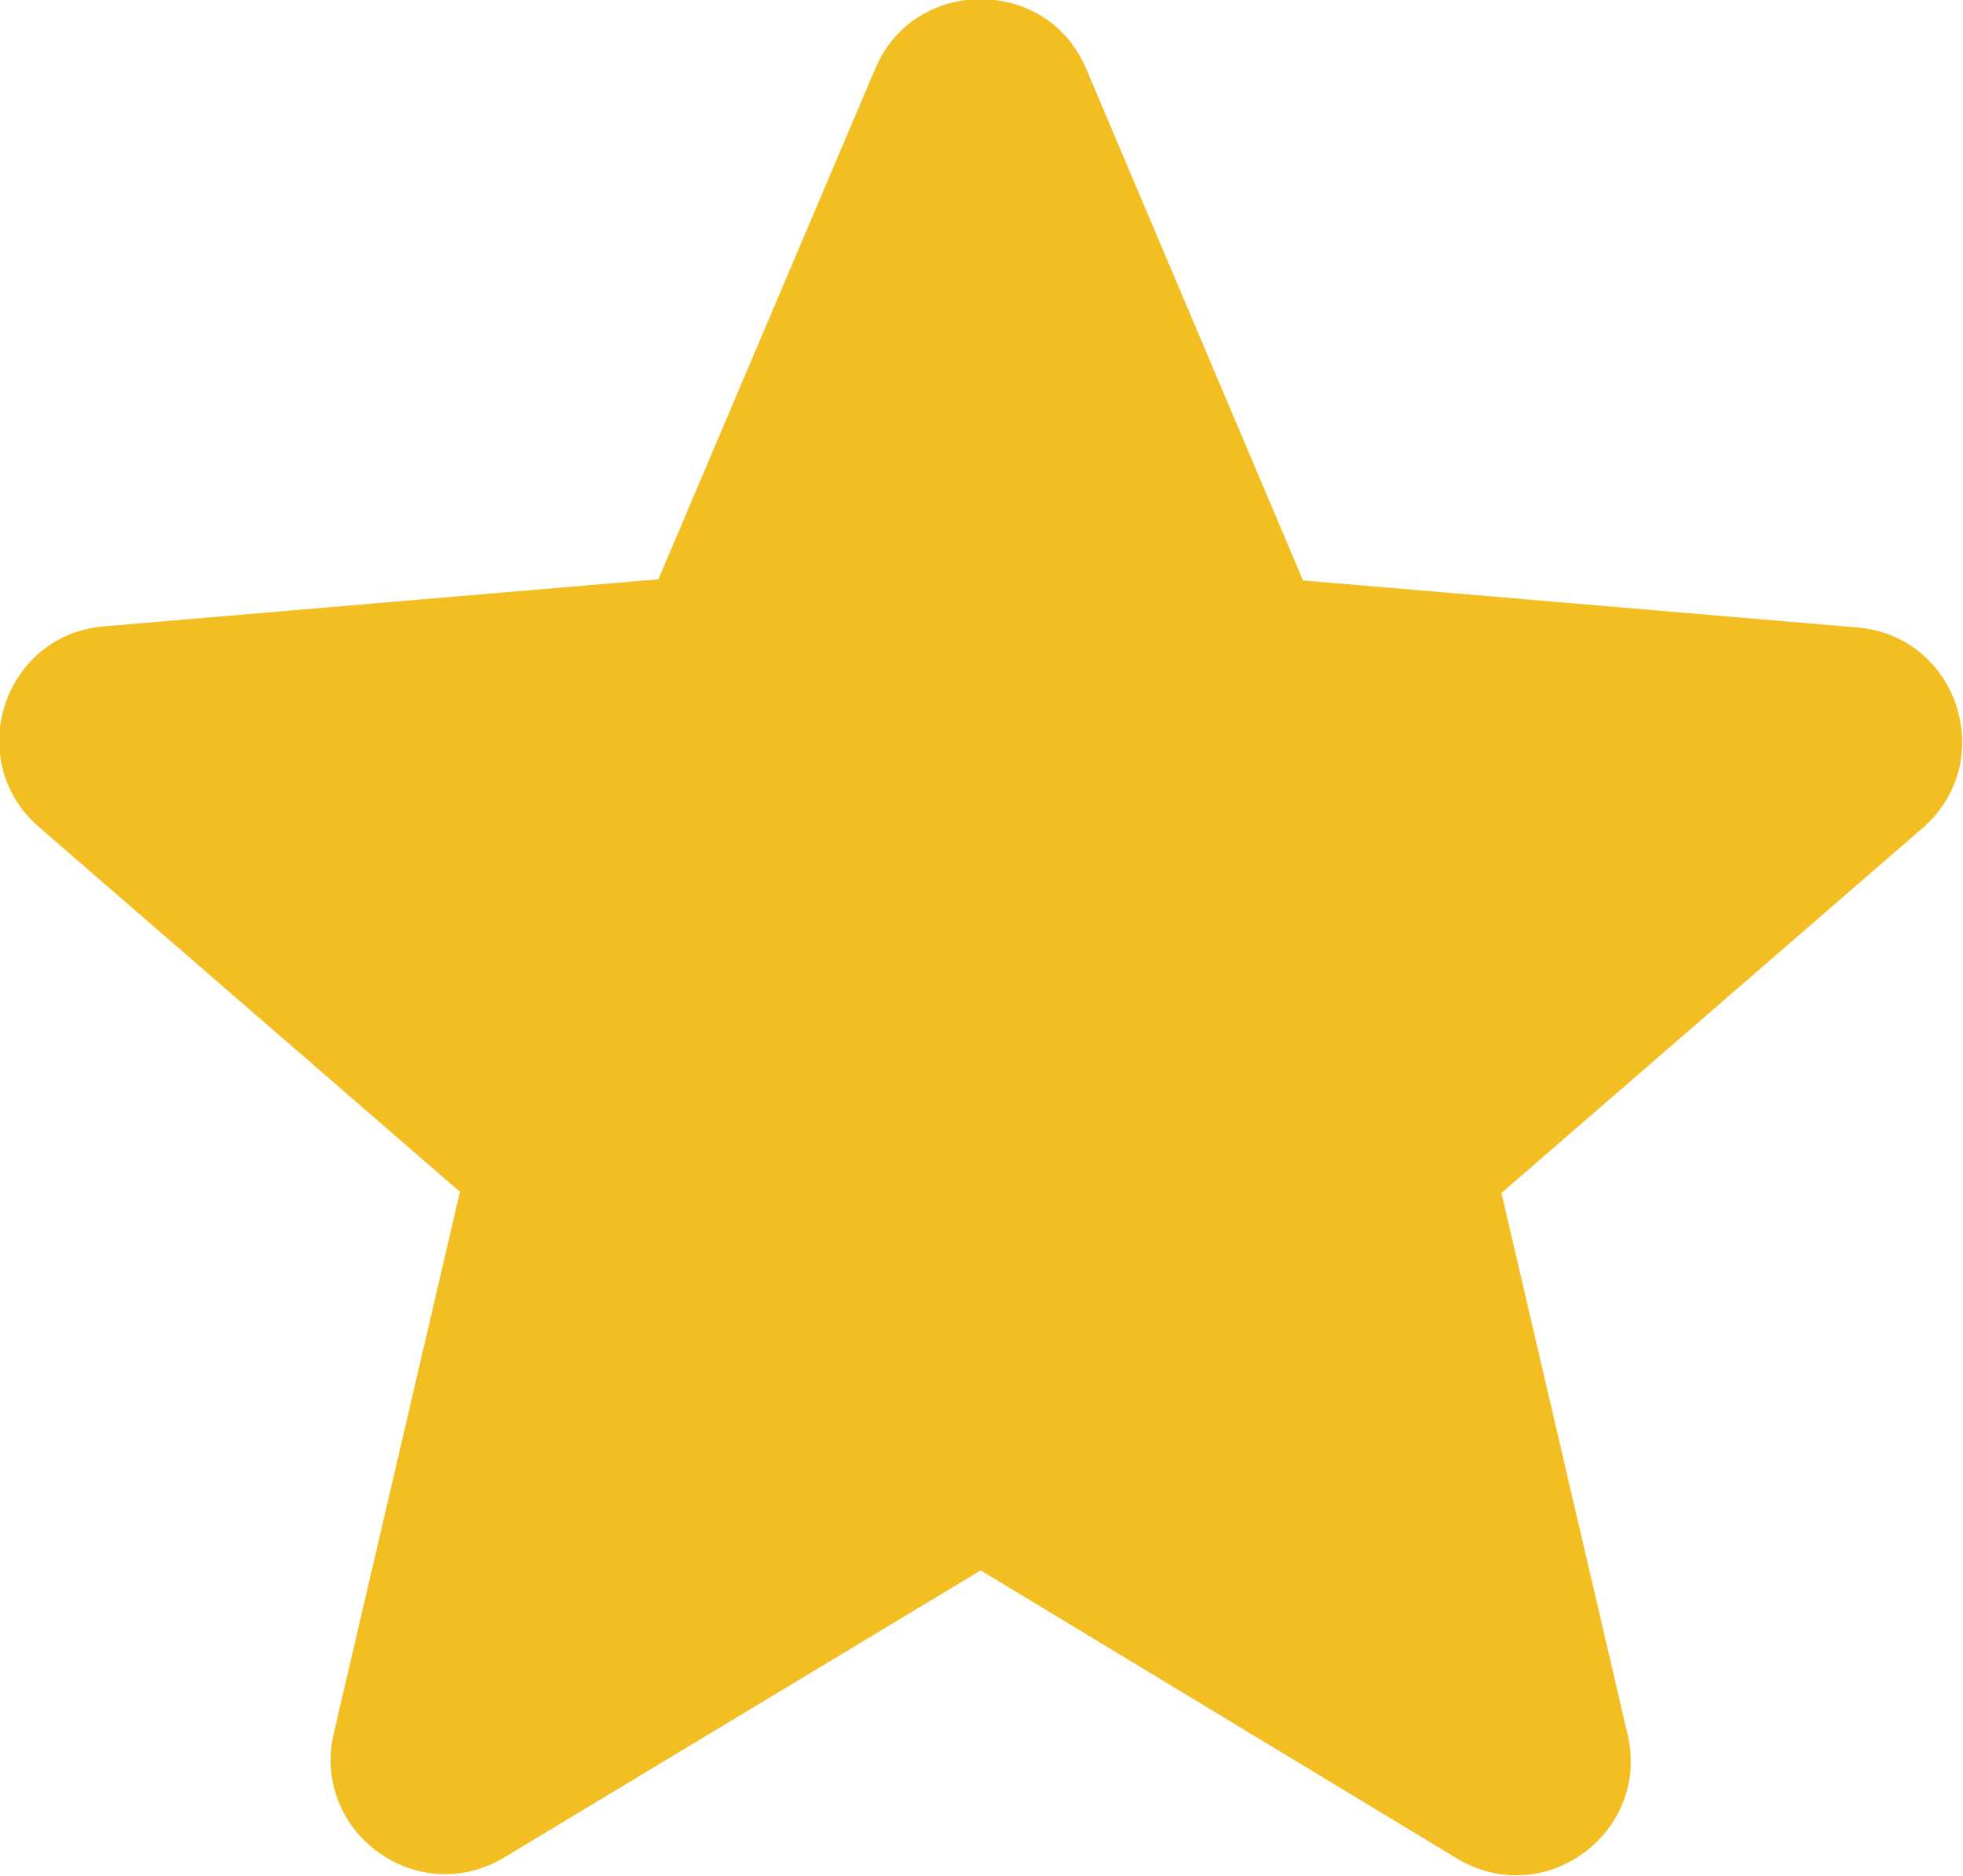 <svg width="17.114" height="16.356" viewBox="0 0 17.114 16.356" fill="none" xmlns="http://www.w3.org/2000/svg" xmlns:xlink="http://www.w3.org/1999/xlink">
	<desc>
			Created with Pixso.
	</desc>
	<defs/>
	<path id="Vector" d="M8.55 13.69L12.7 16.2C13.46 16.66 14.39 15.98 14.19 15.12L13.09 10.4L16.76 7.22C17.43 6.64 17.07 5.54 16.19 5.47L11.36 5.06L9.47 0.6C9.13 -0.21 7.97 -0.21 7.63 0.6L5.74 5.05L0.91 5.46C0.03 5.53 -0.33 6.63 0.34 7.21L4.01 10.39L2.91 15.11C2.71 15.97 3.64 16.65 4.4 16.19L8.55 13.69Z" fill="#F2BE22" fill-opacity="1" fill-rule="nonzero"/>
</svg>
